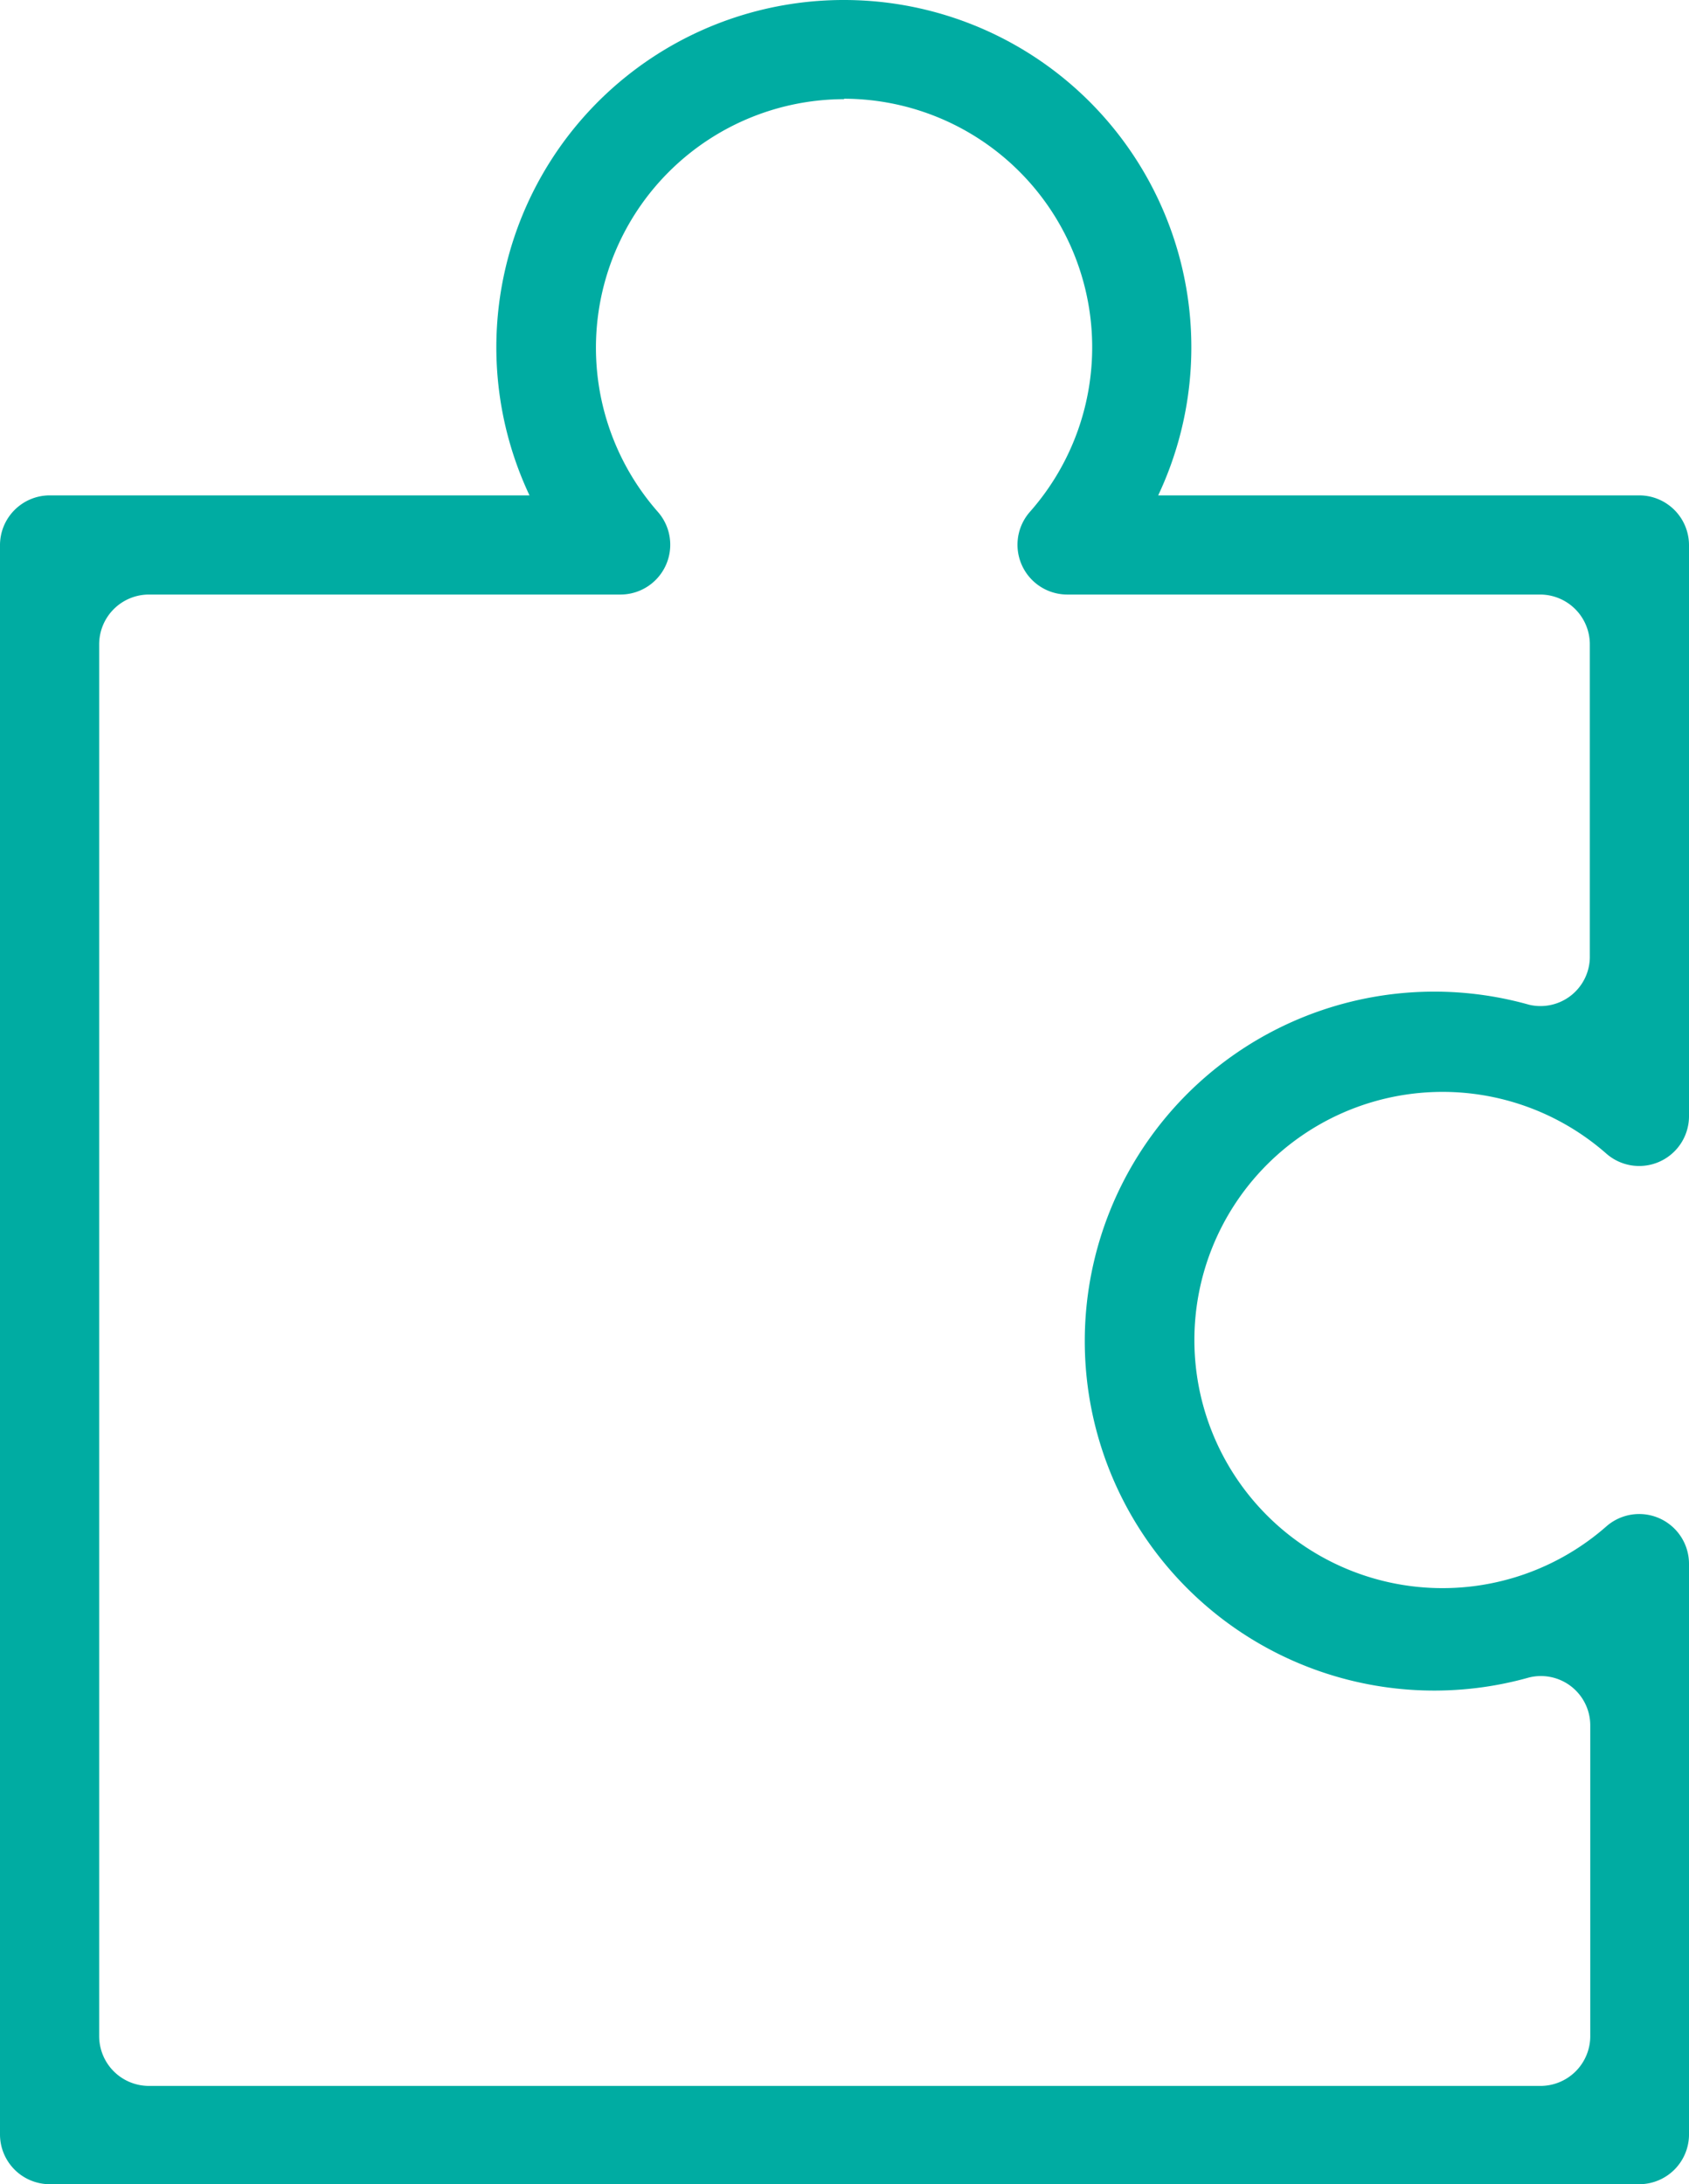 <svg xmlns="http://www.w3.org/2000/svg" viewBox="0 0 38.66 50"><defs><style>.cls-1{fill:#00aca2;}</style></defs><title>Asset 3</title><g id="Layer_2" data-name="Layer 2"><g id="Value_messages" data-name="Value messages"><path class="cls-1" d="M19.32,0a7.95,7.95,0,0,0-7.2,11.34h-11A1.14,1.14,0,0,0,0,12.49V48.86A1.14,1.14,0,0,0,1.14,50H37.51a1.14,1.14,0,0,0,1.15-1.12V35.79h0a1.14,1.14,0,0,0-1.89-.85,5.68,5.68,0,1,1,0-8.53,1.14,1.14,0,0,0,1.89-.85h0V12.49a1.14,1.14,0,0,0-1.15-1.15h-11A7.95,7.95,0,0,0,19.32,0Zm0,2.26a5.69,5.69,0,0,1,4.26,9.45,1.14,1.14,0,0,0,.85,1.9H35.25a1.14,1.14,0,0,1,1.14,1.14v7.12A1.13,1.13,0,0,1,35,23a8,8,0,1,0,0,15.4,1.13,1.13,0,0,1,1.4,1.1v7.11a1.14,1.14,0,0,1-1.14,1.14H3.41a1.14,1.14,0,0,1-1.14-1.14V14.75a1.14,1.14,0,0,1,1.14-1.14h10.8a1.14,1.14,0,0,0,.85-1.89,5.69,5.69,0,0,1,4.26-9.45Z"/></g></g></svg>